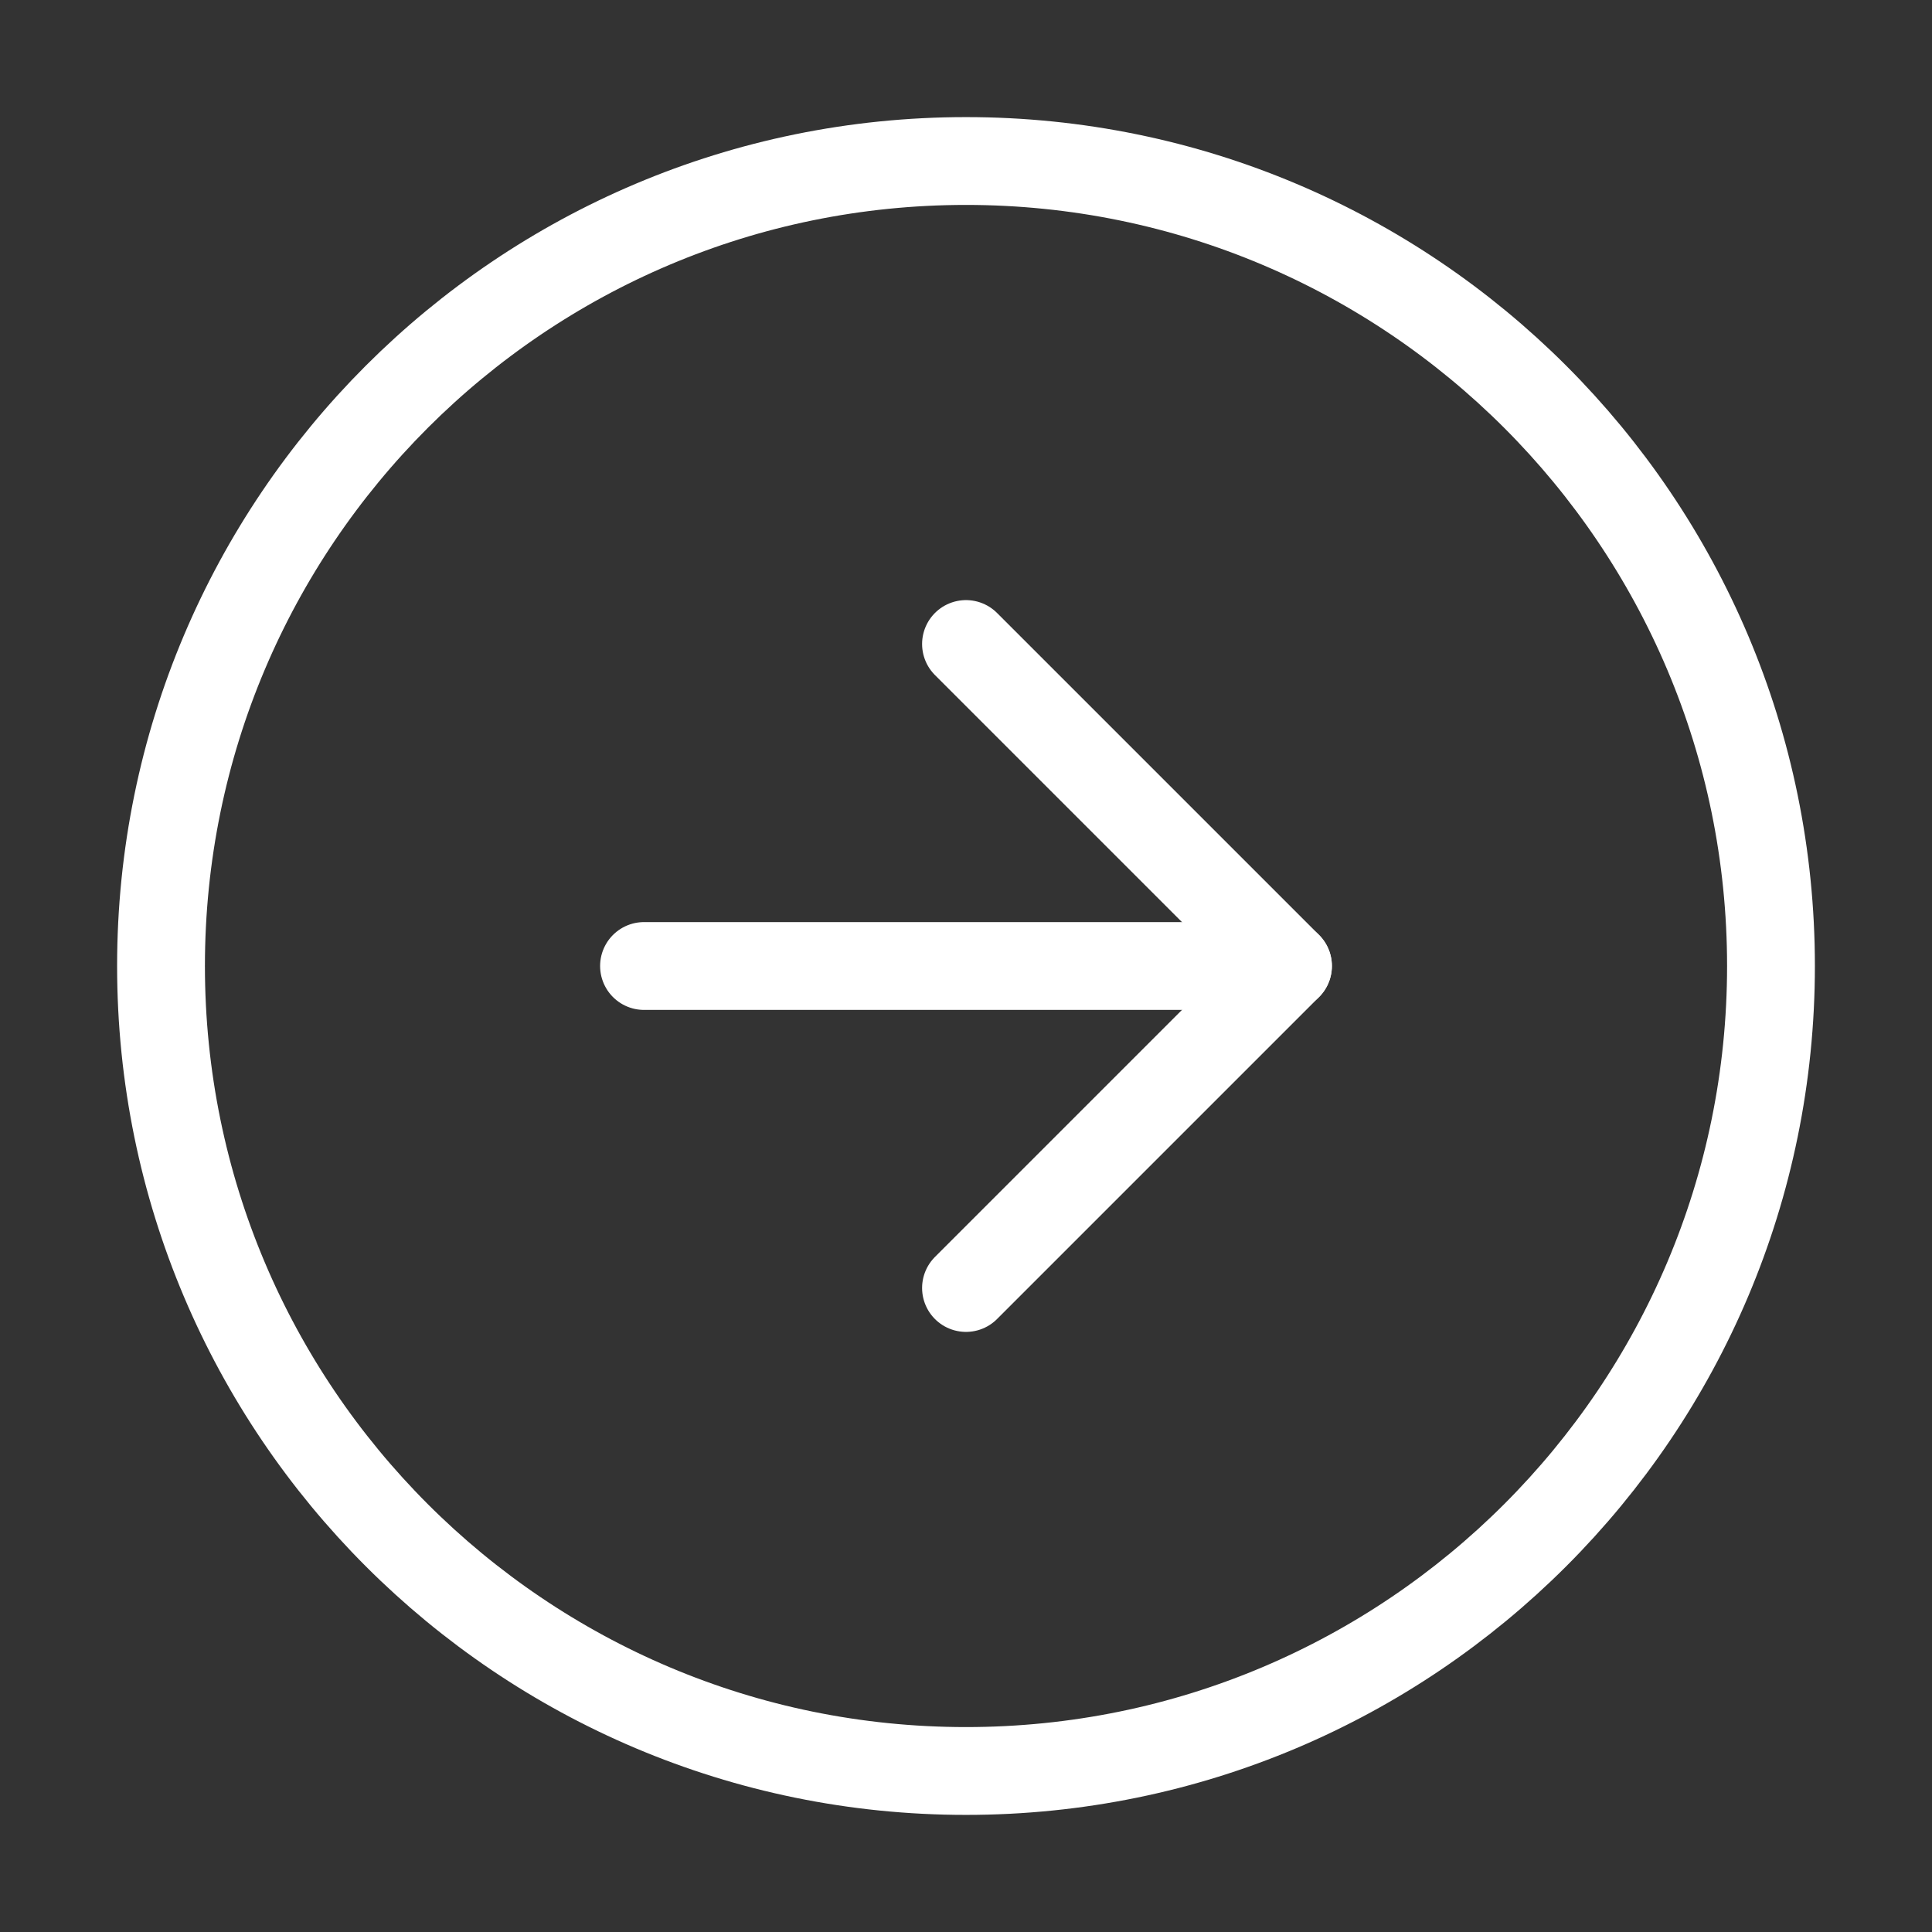 <svg width="44" height="44" viewBox="0 0 44 44" fill="none" xmlns="http://www.w3.org/2000/svg">
<rect x="0" y="0" width="44" height="44" fill="#333333" stroke="none"/>
<path d="M22 40.333C32.125 40.333 40.333 32.125 40.333 22C40.333 11.875 32.125 3.667 22 3.667C11.875 3.667 3.667 11.875 3.667 22C3.667 32.125 11.875 40.333 22 40.333Z" stroke="white" stroke-width="2" stroke-linecap="round" stroke-linejoin="round"/>
<path d="M14.667 22H29.333" stroke="white" stroke-width="2" stroke-linecap="round" stroke-linejoin="round"/>
<path d="M22 29.333L29.333 22L22 14.667" stroke="white" stroke-width="2" stroke-linecap="round" stroke-linejoin="round"/>
</svg>
